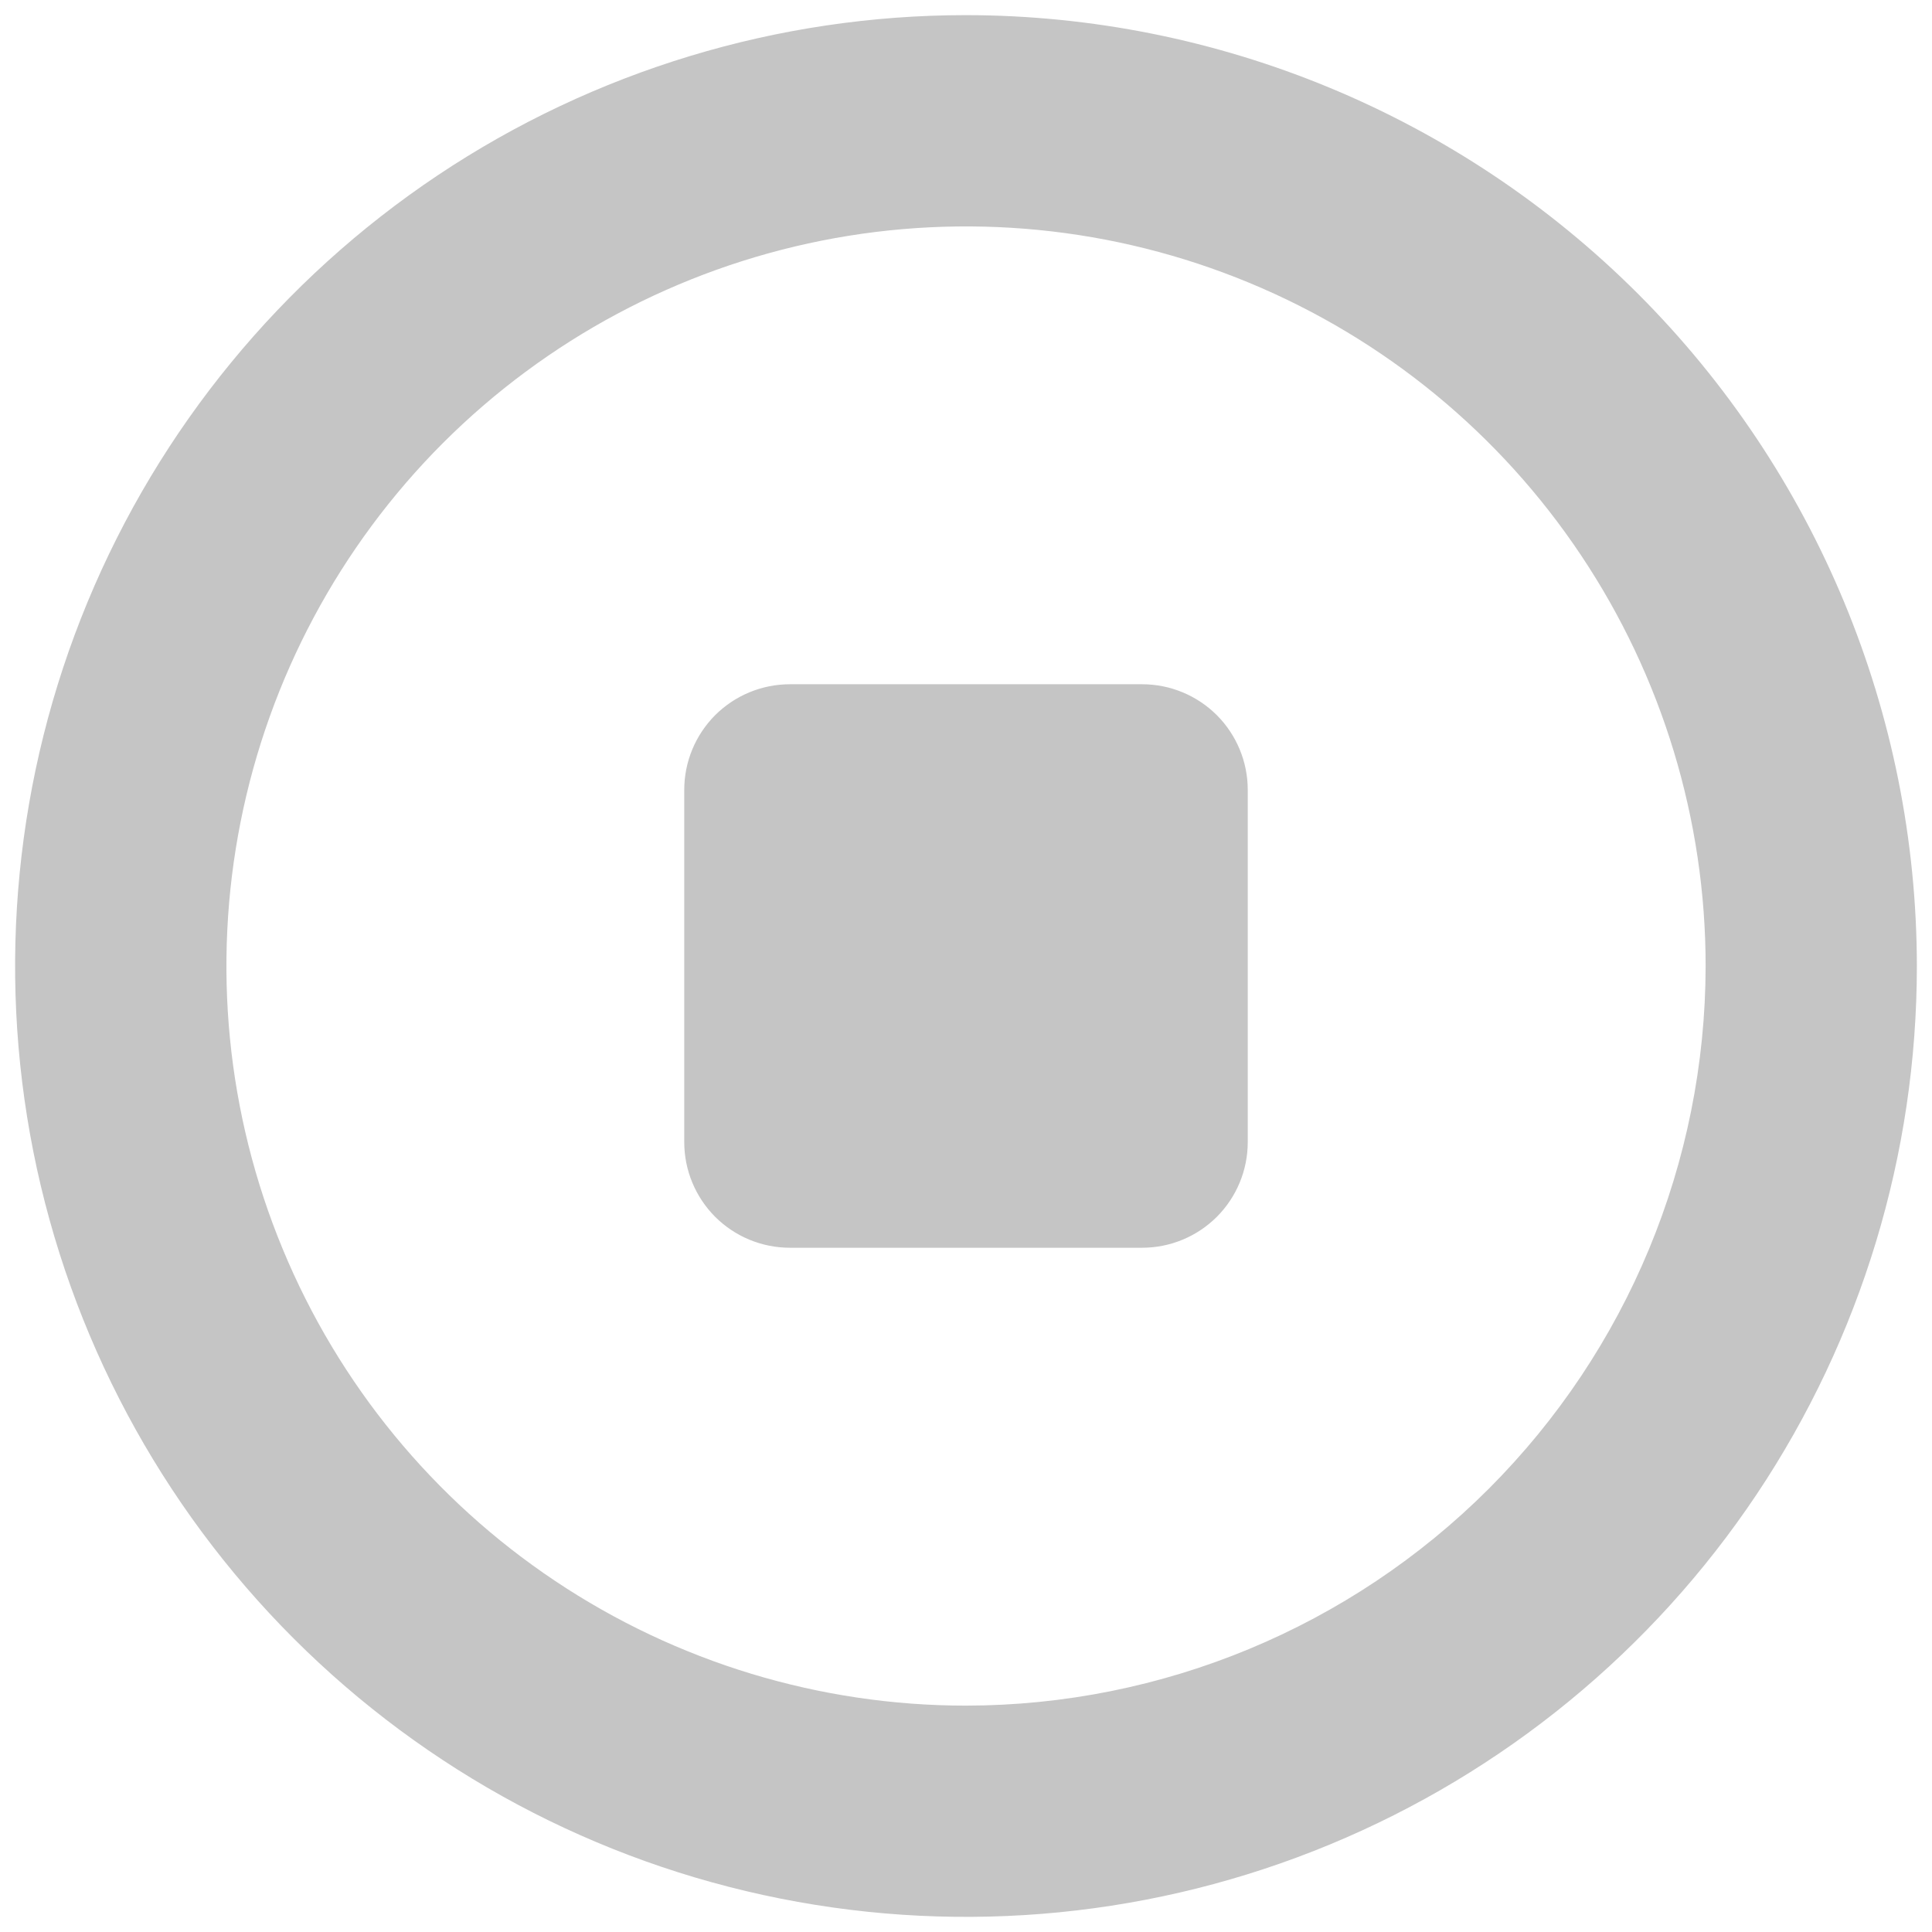<svg width="24" height="24" viewBox="0 0 24 24" fill="none" xmlns="http://www.w3.org/2000/svg">
<path d="M12 0.188C9.664 0.188 7.38 0.88 5.437 2.178C3.495 3.476 1.981 5.321 1.087 7.48C0.193 9.638 -0.041 12.013 0.414 14.305C0.87 16.596 1.995 18.701 3.647 20.353C5.299 22.005 7.404 23.13 9.695 23.585C11.987 24.041 14.362 23.807 16.52 22.913C18.679 22.019 20.524 20.505 21.822 18.563C23.12 16.62 23.812 14.336 23.812 12C23.809 8.868 22.563 5.866 20.349 3.651C18.134 1.437 15.132 0.191 12 0.188ZM12 21.188C10.183 21.188 8.407 20.649 6.896 19.639C5.385 18.63 4.207 17.195 3.512 15.516C2.816 13.837 2.635 11.99 2.989 10.208C3.344 8.425 4.219 6.788 5.503 5.503C6.788 4.219 8.425 3.344 10.208 2.989C11.99 2.635 13.837 2.816 15.516 3.512C17.195 4.207 18.63 5.385 19.639 6.896C20.649 8.407 21.188 10.183 21.188 12C21.185 14.436 20.216 16.771 18.494 18.494C16.771 20.216 14.436 21.185 12 21.188ZM15.5 9.812V14.188C15.5 14.536 15.362 14.869 15.116 15.116C14.869 15.362 14.536 15.5 14.188 15.5H9.813C9.464 15.5 9.131 15.362 8.884 15.116C8.638 14.869 8.5 14.536 8.5 14.188V9.812C8.5 9.464 8.638 9.131 8.884 8.884C9.131 8.638 9.464 8.5 9.813 8.5H14.188C14.536 8.5 14.869 8.638 15.116 8.884C15.362 9.131 15.5 9.464 15.5 9.812Z" fill="#C5C5C5"/>
</svg>
